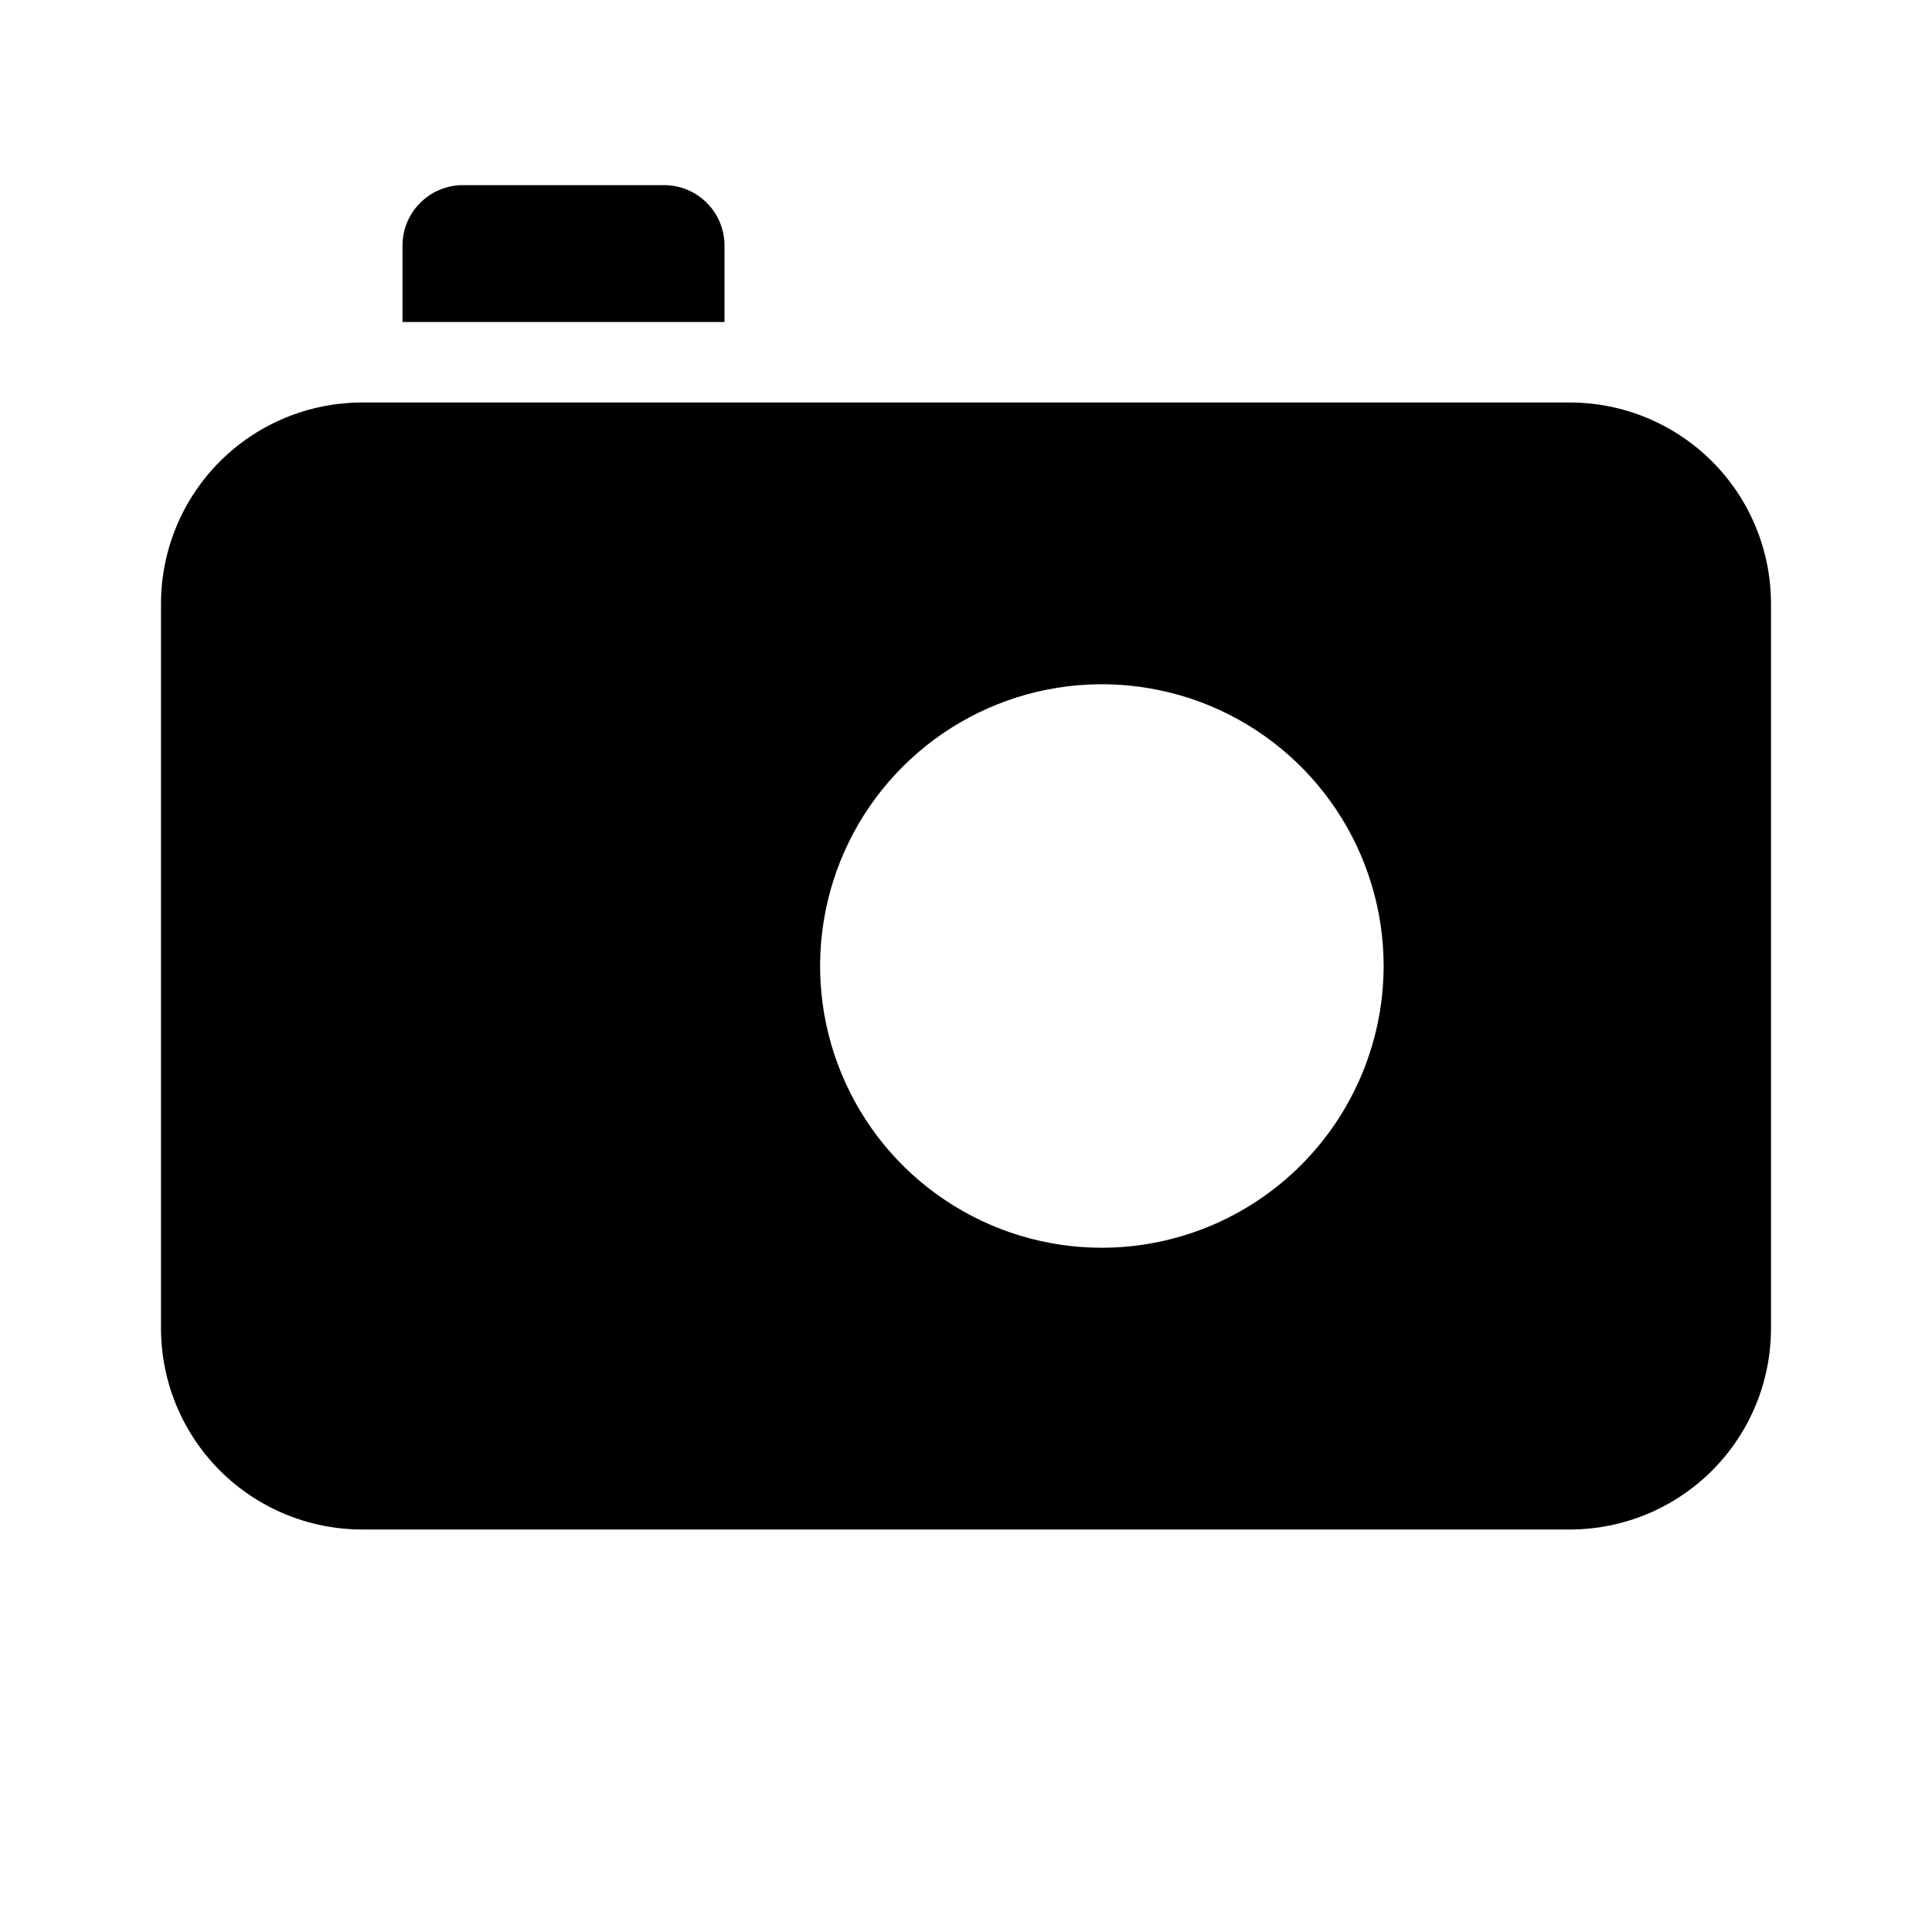 <svg width="24" height="24" viewBox="0 0 24 24" fill="none" xmlns="http://www.w3.org/2000/svg">
<path d="M9 3.05C9 2.851 8.921 2.66 8.78 2.52C8.64 2.379 8.449 2.3 8.25 2.3H5.75C5.551 2.3 5.36 2.379 5.22 2.52C5.079 2.66 5 2.851 5 3.05V4H9V3.05ZM19.5 5H4.5C3.837 5 3.201 5.263 2.732 5.732C2.263 6.201 2 6.837 2 7.5V16.5C2 17.163 2.263 17.799 2.732 18.268C3.201 18.737 3.837 19 4.5 19H19.5C20.163 19 20.799 18.737 21.268 18.268C21.737 17.799 22 17.163 22 16.5V7.5C22 6.837 21.737 6.201 21.268 5.732C20.799 5.263 20.163 5 19.5 5ZM13.688 15.5C12.995 15.5 12.319 15.295 11.743 14.91C11.167 14.526 10.719 13.979 10.454 13.339C10.189 12.7 10.12 11.996 10.255 11.317C10.39 10.638 10.723 10.015 11.213 9.525C11.702 9.036 12.326 8.702 13.005 8.567C13.684 8.432 14.387 8.502 15.027 8.766C15.666 9.031 16.213 9.48 16.598 10.056C16.982 10.631 17.188 11.308 17.188 12C17.187 12.928 16.817 13.818 16.161 14.474C15.505 15.13 14.616 15.499 13.688 15.5Z" fill="black"/>
</svg>
